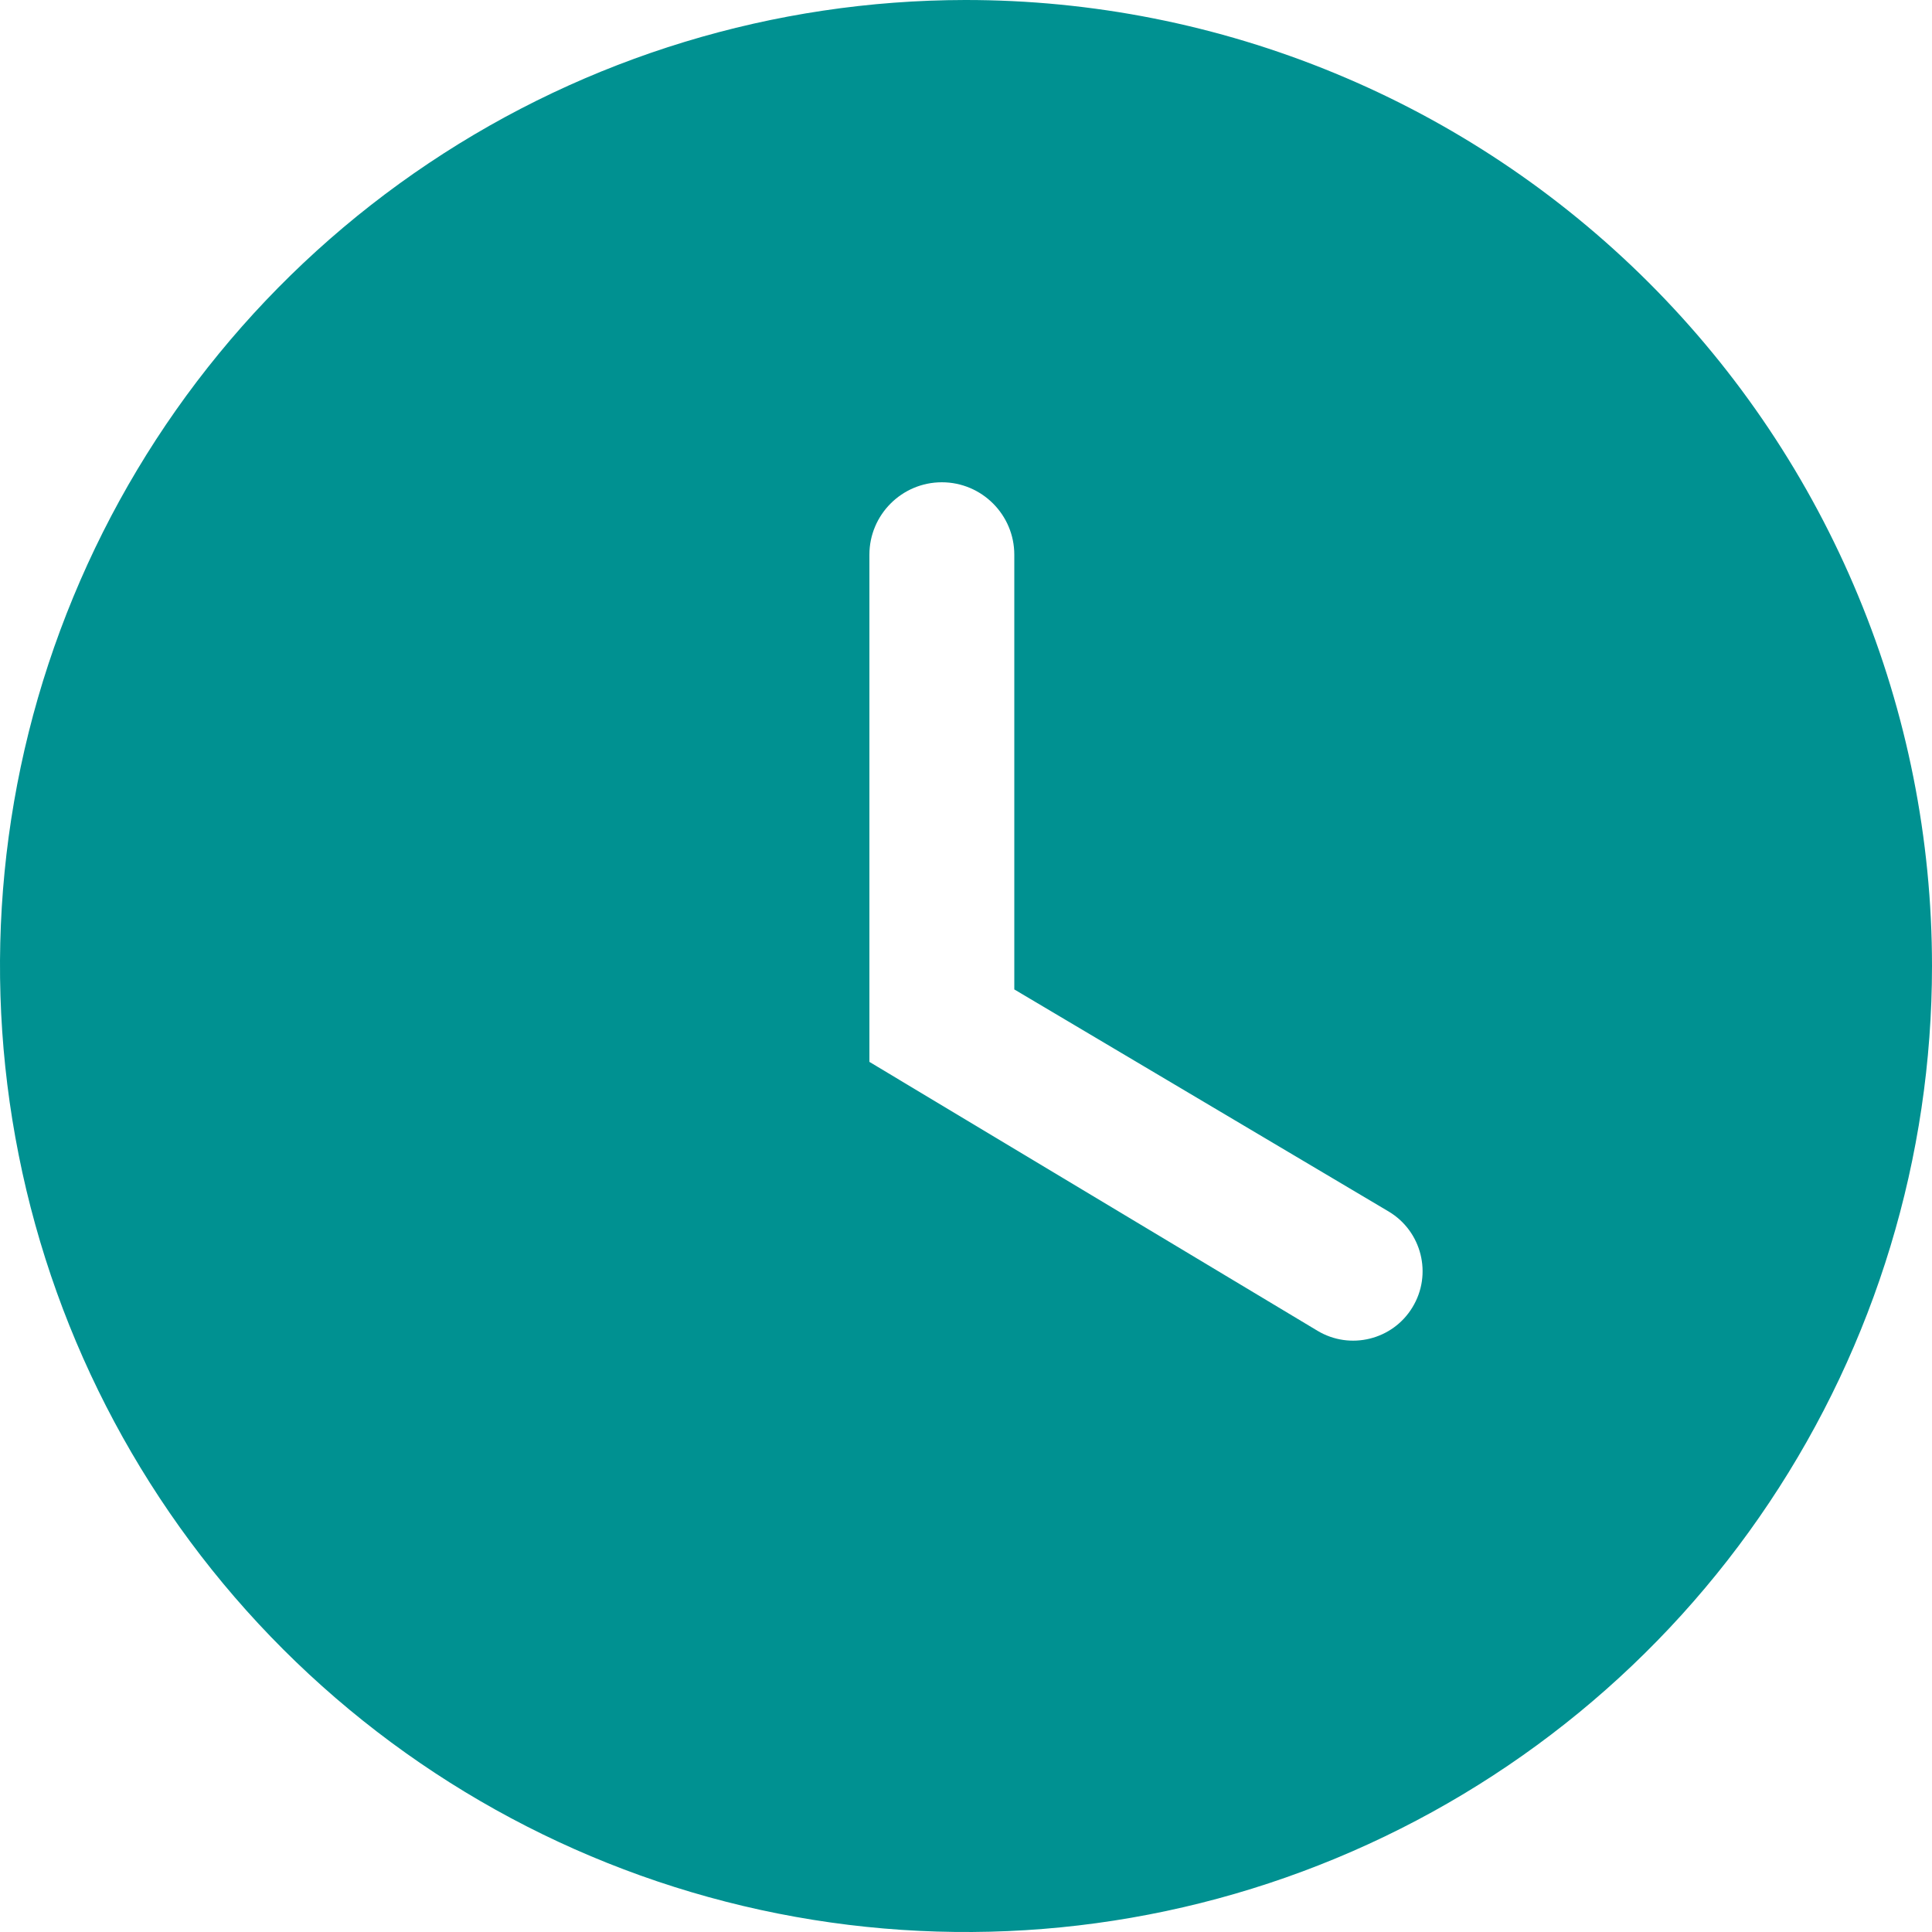 <svg width="16" height="16" viewBox="0 0 16 16" fill="none" xmlns="http://www.w3.org/2000/svg">
<path d="M7.992 4.00036e-06C6.41 0.002 4.864 0.472 3.55 1.352C2.235 2.232 1.211 3.482 0.607 4.944C0.002 6.406 -0.155 8.014 0.155 9.566C0.464 11.117 1.227 12.542 2.346 13.66C3.465 14.778 4.891 15.539 6.442 15.847C7.994 16.155 9.602 15.996 11.063 15.39C12.525 14.784 13.774 13.759 14.652 12.444C15.531 11.128 16 9.582 16 8C16 6.949 15.793 5.908 15.39 4.937C14.988 3.966 14.398 3.083 13.654 2.34C12.91 1.597 12.027 1.008 11.056 0.607C10.084 0.205 9.043 -0.001 7.992 4.00036e-06ZM11.697 10.827C11.533 11.097 11.181 11.183 10.911 11.021L7.2 8.794V4.594C7.2 4.263 7.469 3.994 7.8 3.994C8.131 3.994 8.4 4.263 8.4 4.594V8.194L11.5 10.033C11.775 10.197 11.864 10.554 11.697 10.827Z" fill="#009191"/>
</svg>
